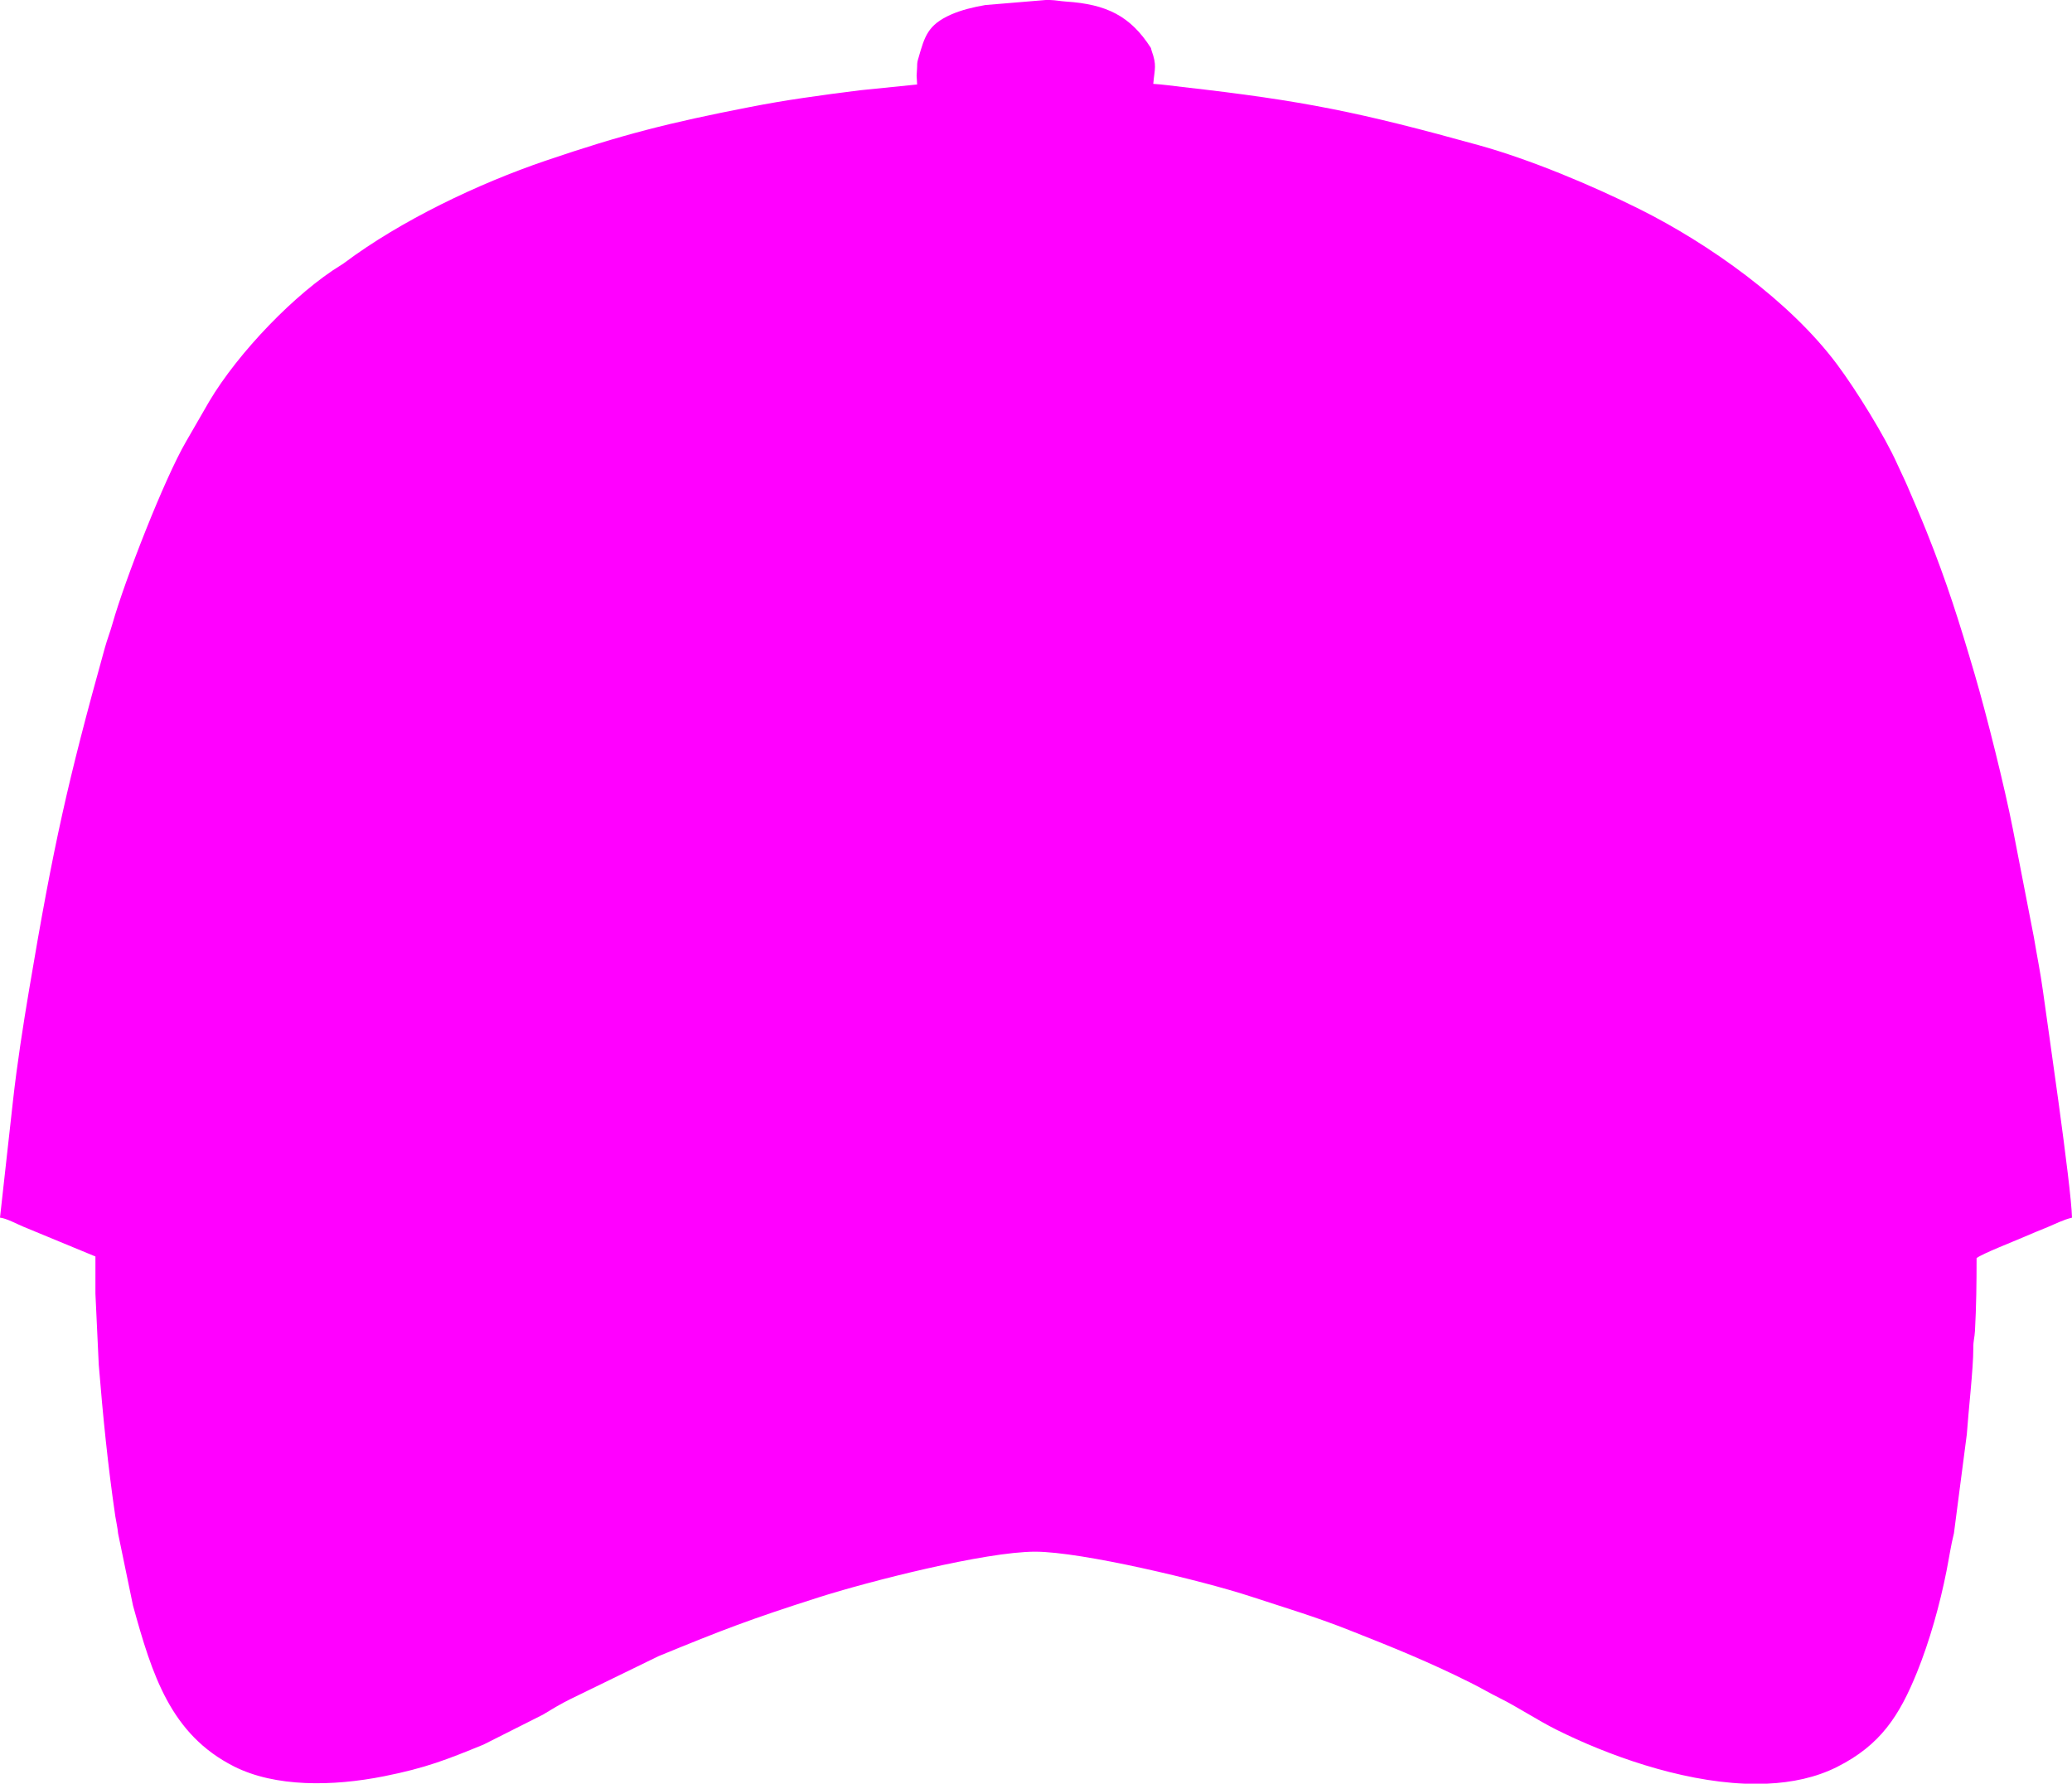 <?xml version="1.0" encoding="UTF-8"?>
<!DOCTYPE svg PUBLIC "-//W3C//DTD SVG 1.1//EN" "http://www.w3.org/Graphics/SVG/1.1/DTD/svg11.dtd">
<!-- Creator: CorelDRAW (Evaluation Version) -->
<svg xmlns="http://www.w3.org/2000/svg" xml:space="preserve" width="84.667mm" height="72.902mm" version="1.1" style="shape-rendering:geometricPrecision; text-rendering:geometricPrecision; image-rendering:optimizeQuality; fill-rule:evenodd; clip-rule:evenodd"
viewBox="0 0 2754.87 2372.06"
 xmlns:xlink="http://www.w3.org/1999/xlink"
 xmlns:xodm="http://www.corel.com/coreldraw/odm/2003">
 <defs>
  <style type="text/css">
   <![CDATA[
    .fil0 {fill:fuchsia}
   ]]>
  </style>
 </defs>
 <g id="Layer_x0020_1">
  <path class="fil0" d="M725.52 213.69c102.67,-34.95 164.46,-50.49 270.73,-71.2 24.56,-4.78 45.78,-8.44 71.64,-12.24 26.39,-3.88 49.06,-6.89 75.81,-10.22l75.67 -7.68c0,-3.74 -0.64,-9.14 -0.67,-11.56 -0.03,-2.31 0.57,-5.89 0.67,-11.69 0,-6.61 0.6,-7.84 1.72,-11.75 8.3,-28.92 12.31,-44.23 43.42,-58.01 13.16,-5.83 29.6,-9.91 45.45,-12.61l80.52 -6.73 5.37 0c8.87,0.31 12.67,1.49 21.44,2.08 53.7,3.56 85.5,18.88 112.93,61.73l0.98 3.75c7.06,19.68 3.98,23.27 2.15,43.98 11.26,0.6 28.63,3.02 39.1,4.2 161.44,18.28 235.43,33.49 393.62,77.36 68,18.85 149.97,53.14 213.88,85.04 92.25,46.05 199.47,121.96 262.48,206.35 25.12,33.63 63.69,95.73 80.15,132.75 4.61,10.37 9.15,19.15 13.56,29.46 8.96,21.01 16.96,39.17 25.49,60.53 27,67.57 43.16,118.96 63.96,189.81 15.8,53.82 39.85,150.31 50.61,205.3l27.98 144.06c4.12,24.99 8.74,46.84 12.1,71.78 5.08,37.7 37.65,258.86 38.6,301.19 -11.72,2.73 -22.61,8.49 -32.56,12.6 -10.82,4.47 -21.41,8.64 -31.9,13.27 -12.93,5.71 -54.64,21.86 -62.42,27.9 0,33.77 -0.36,63.9 -2.14,96.78 -0.53,9.8 -2.26,11.71 -2.22,23.59 0.1,25.84 -6.74,85.96 -8.62,113.96l-17.13 131.64c-3.92,15.41 -6.54,33.25 -9.85,49.99 -8.81,44.54 -22.44,93.37 -39.28,134.91 -23.37,57.65 -48.44,96.74 -106.4,125.86 -27.79,13.97 -59.52,20.72 -93.03,22.19l-29.48 0c-87.75,-3.63 -183.09,-38.14 -250.28,-71.68 -25.27,-12.61 -52.87,-30.92 -75.97,-42.31 -13.24,-6.53 -23.97,-13.04 -38,-20.06 -56.03,-28.01 -103.34,-47.1 -162.01,-70.25 -45.98,-18.14 -83.1,-29.02 -129.82,-44.38 -66.03,-21.7 -225.77,-59.8 -287.39,-59.83 -66.54,-0.03 -221.97,39.68 -288.45,60.92 -92.25,29.48 -126.83,42.95 -212.33,78l-117.14 57.06c-13.4,6.63 -24.42,13.31 -37.07,20.99l-78.66 39.62c-48.59,19.85 -76.23,30.92 -132.13,42.06 -68.65,13.69 -144.77,14.59 -199.49,-13.07 -84.2,-42.57 -108.86,-121.64 -134.31,-214.08l-19.8 -95.75c-0.51,-6.81 -2.84,-17.01 -3.68,-22.72 -9.9,-67.44 -16.43,-132.99 -22.02,-201.64l-4.43 -94.5c0.08,-16.48 0.01,-32.99 0.01,-49.48l-95.87 -39.62c-8.15,-3.42 -22.89,-11.32 -31.02,-12.02l17.2 -154.81c5.5,-49.49 13.47,-100.54 21.51,-148.38 32.26,-191.85 51.47,-277.64 100.6,-454.24 3.45,-12.4 6.85,-20.47 10.31,-32.7 16.35,-57.62 68.64,-191.86 97.78,-242.01l30.69 -53.19c38.51,-65 115.07,-144.65 175.52,-181.59 0.43,-0.26 0.98,-0.57 1.39,-0.83 0.41,-0.27 0.94,-0.61 1.34,-0.89 0.39,-0.27 0.89,-0.65 1.26,-0.93 75.7,-56.67 178.1,-105.5 267.92,-136.07z"/>
 </g>
</svg>
